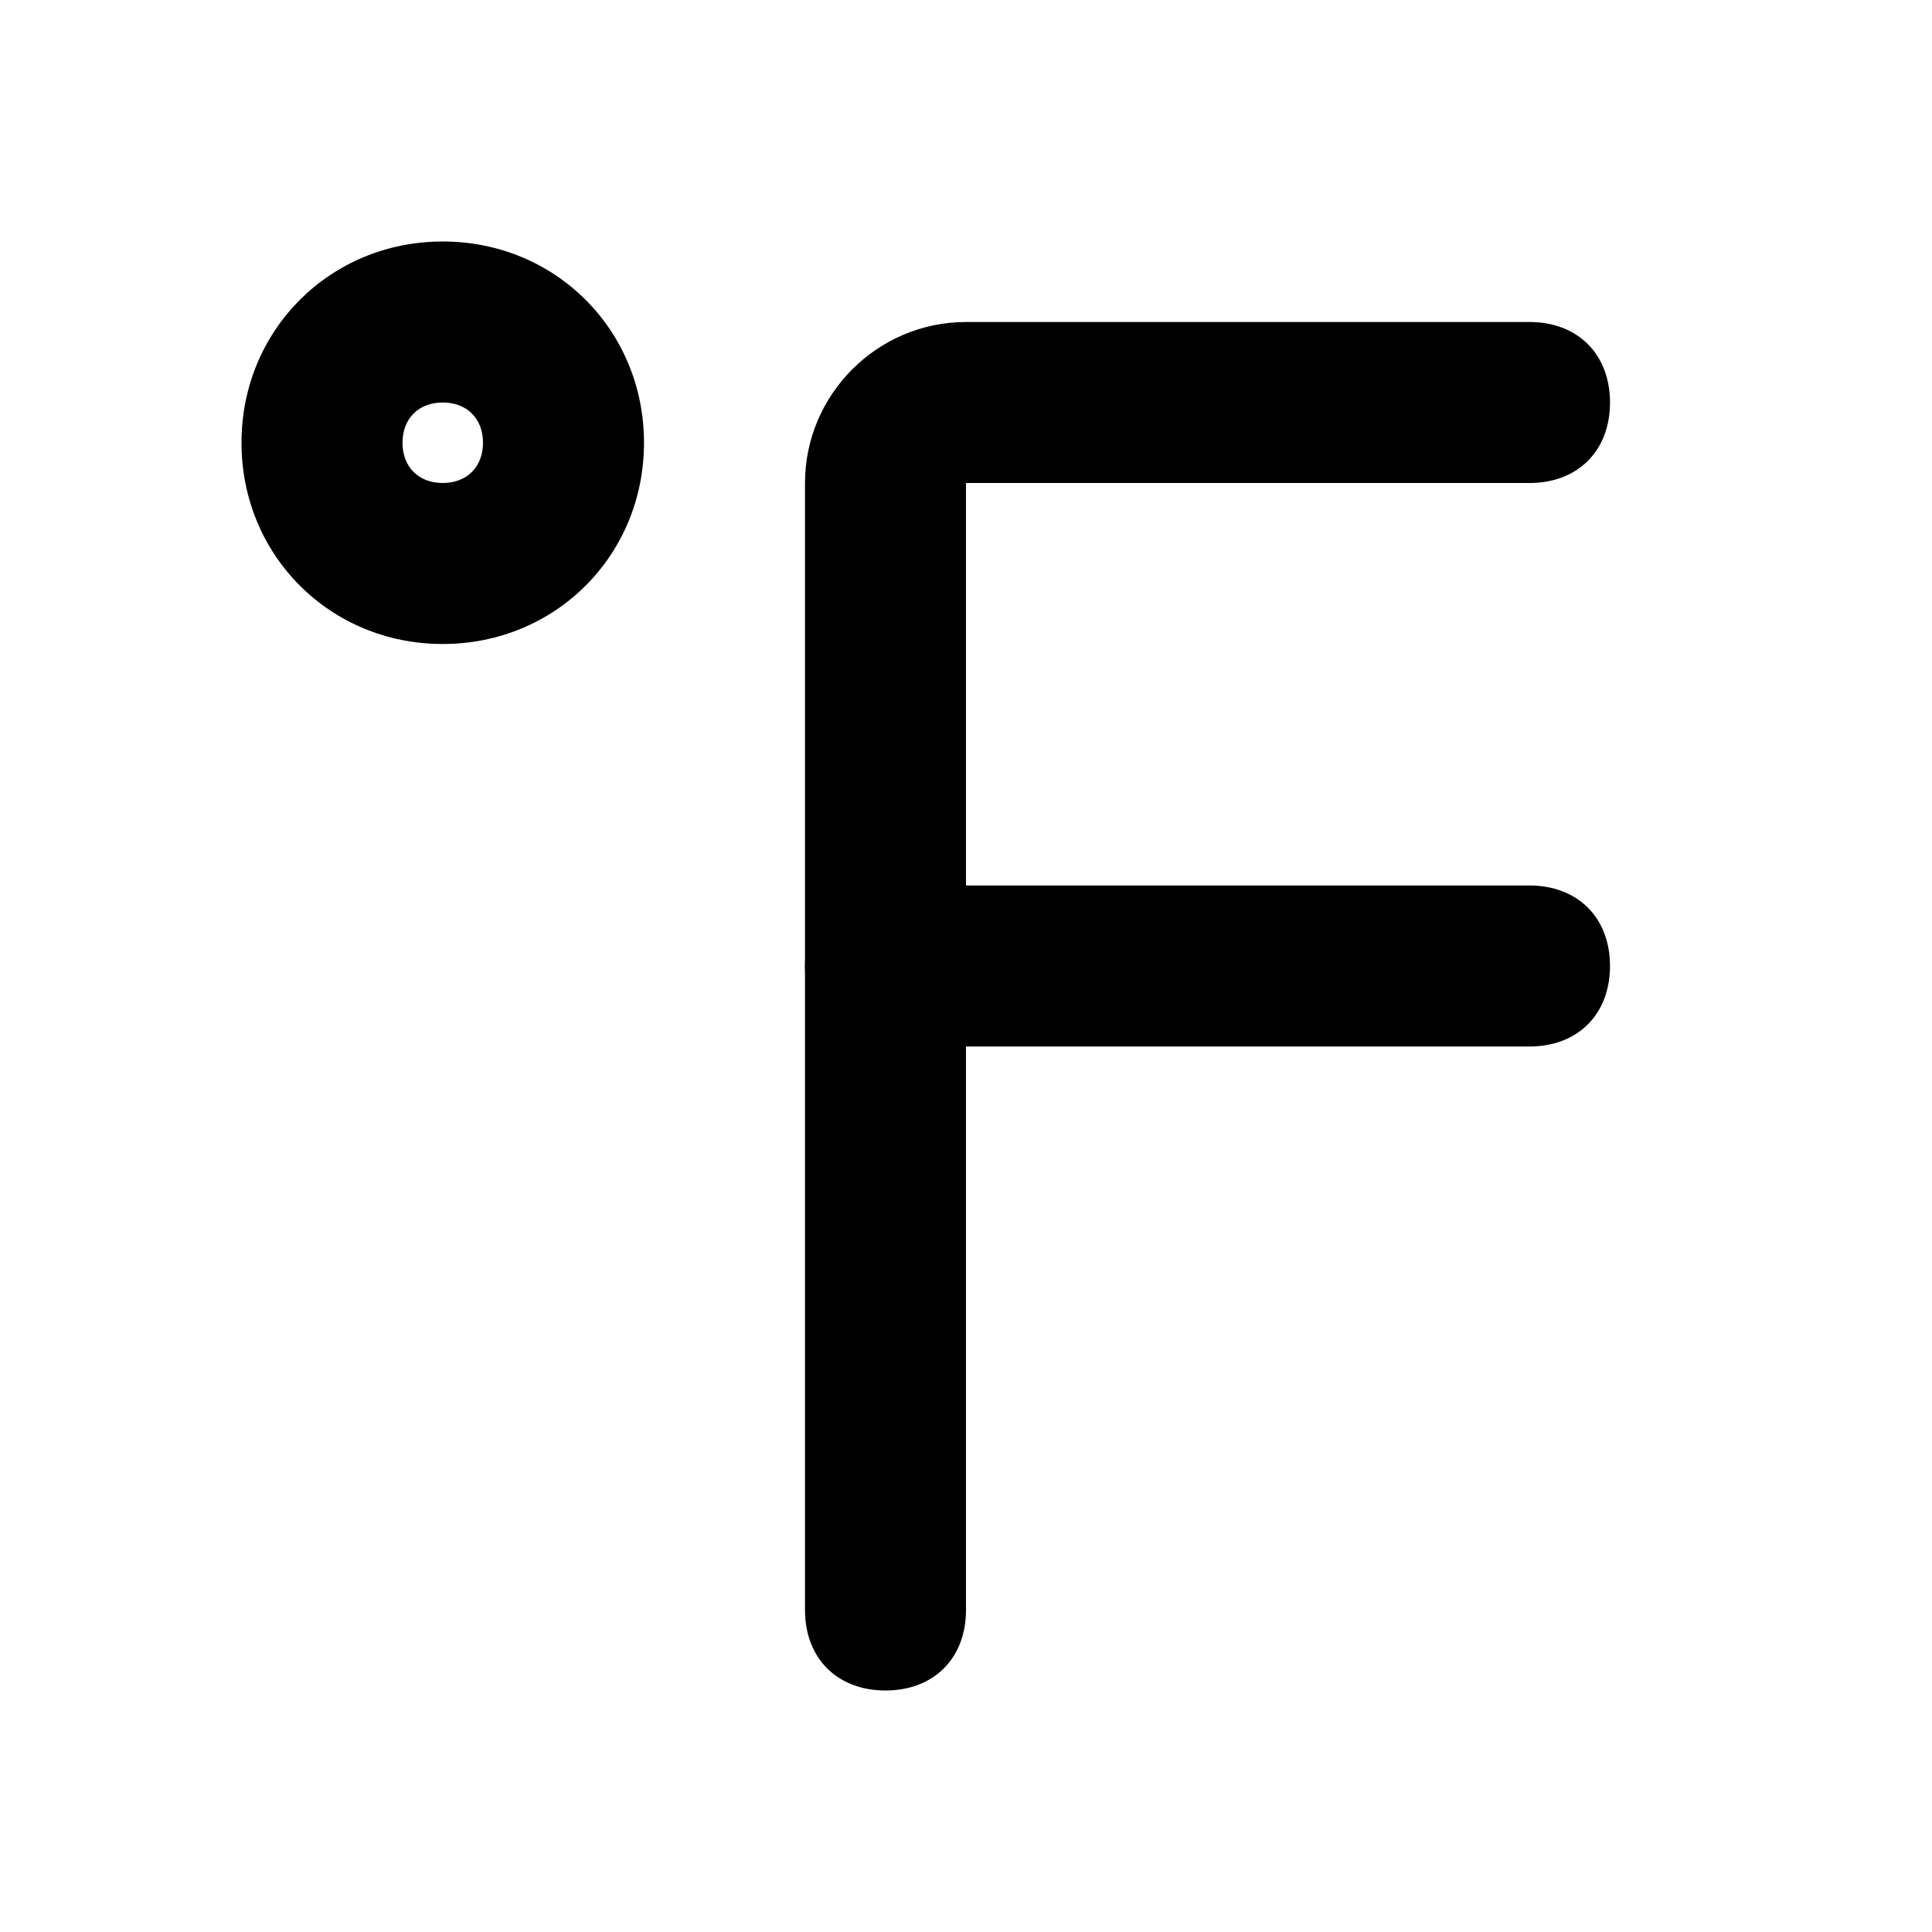 <svg xmlns="http://www.w3.org/2000/svg" enable-background="new 0 0 24 24" viewBox="0 0 24 24"
    id="farenheit">
    <g>
        <path
            fill="currentColor"
            d="M5.5 8C4.1 8 3 6.9 3 5.5S4.1 3 5.5 3 8 4.1 8 5.5 6.9 8 5.5 8zM5.5 5C5.2 5 5 5.2 5 5.5S5.2 6 5.5 6 6 5.8 6 5.5 5.8 5 5.5 5zM11 21c-.6 0-1-.4-1-1V6c0-1.1.9-2 2-2h7c.6 0 1 .4 1 1s-.4 1-1 1h-7v14C12 20.6 11.6 21 11 21z"></path>
        <path
            fill="currentColor"
            d="M19,13h-8c-0.6,0-1-0.4-1-1s0.4-1,1-1h8c0.6,0,1,0.4,1,1S19.6,13,19,13z"></path>
    </g>
</svg>